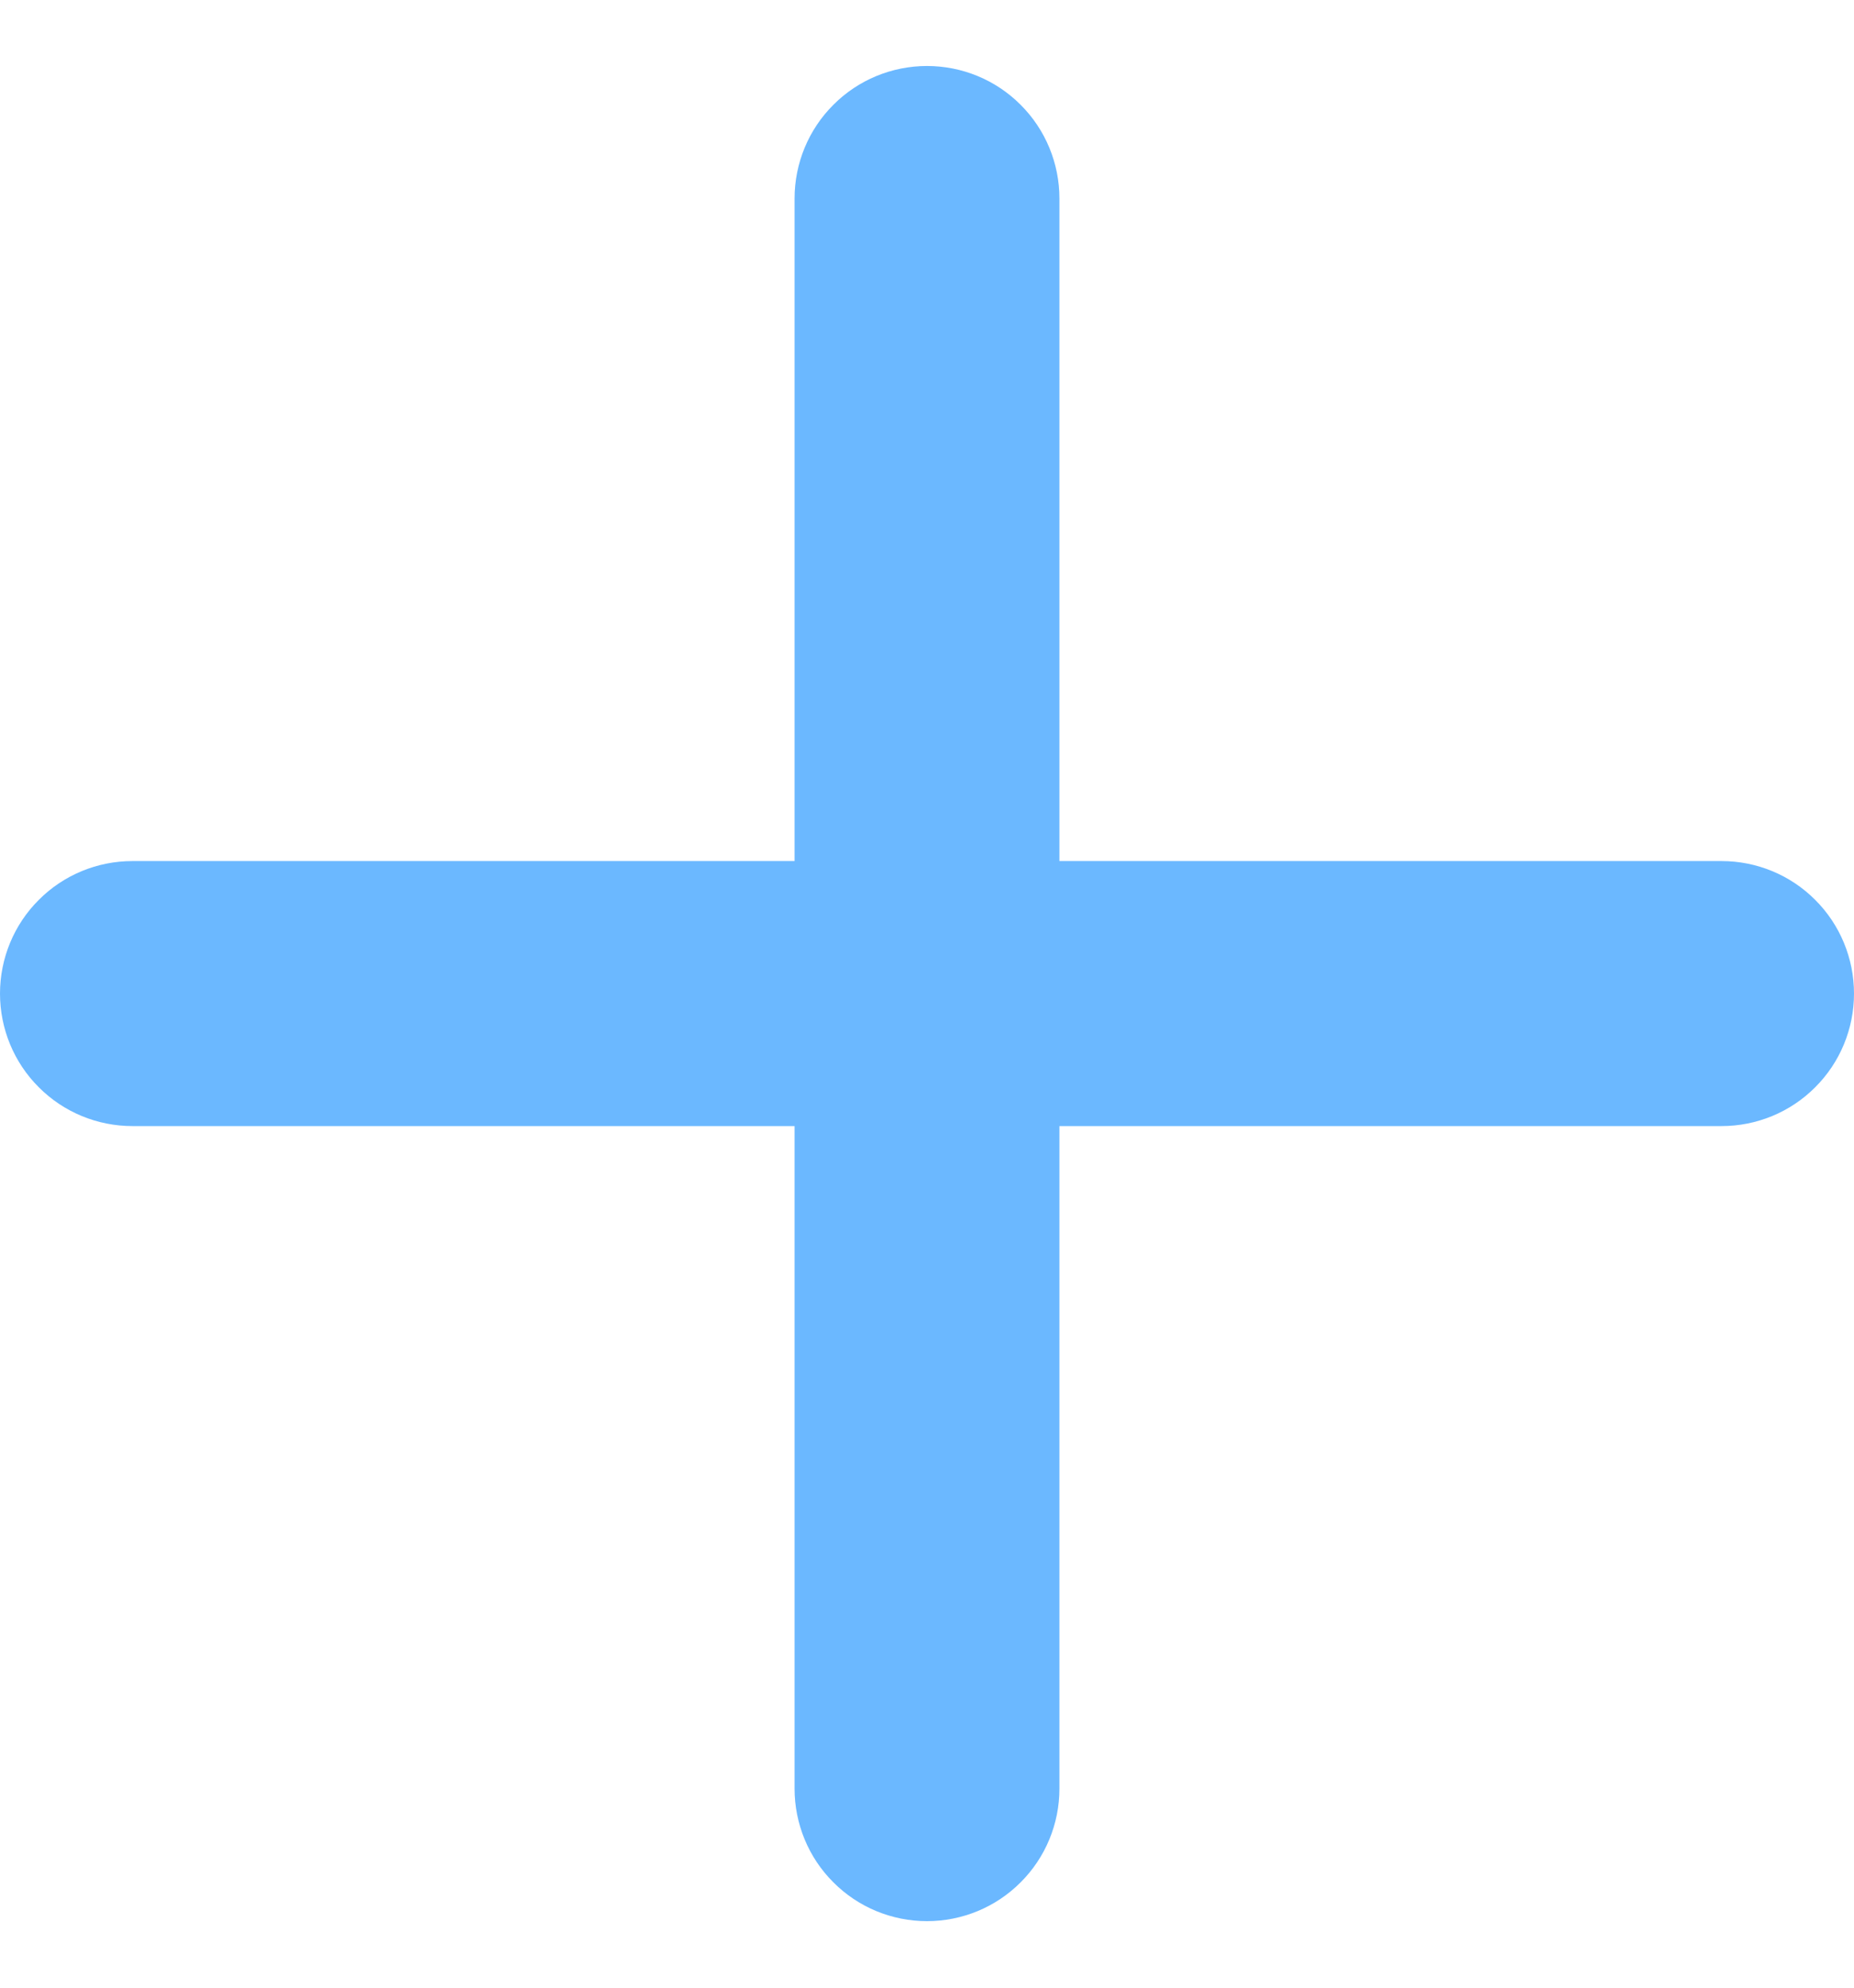 <svg width="14" height="15" viewBox="0 0 14 15" fill="none" xmlns="http://www.w3.org/2000/svg">
<path d="M13 8.498H8V13.498C8 13.763 7.895 14.018 7.707 14.205C7.52 14.393 7.265 14.498 7 14.498C6.735 14.498 6.48 14.393 6.293 14.205C6.105 14.018 6 13.763 6 13.498V8.498H1C0.735 8.498 0.48 8.393 0.293 8.205C0.105 8.018 0 7.763 0 7.498C0 7.233 0.105 6.978 0.293 6.791C0.48 6.603 0.735 6.498 1 6.498H6V1.498C6 1.233 6.105 0.978 6.293 0.791C6.48 0.603 6.735 0.498 7 0.498C7.265 0.498 7.52 0.603 7.707 0.791C7.895 0.978 8 1.233 8 1.498V6.498H13C13.265 6.498 13.52 6.603 13.707 6.791C13.895 6.978 14 7.233 14 7.498C14 7.763 13.895 8.018 13.707 8.205C13.52 8.393 13.265 8.498 13 8.498Z" fill="#6BB8FF"/>
</svg>
